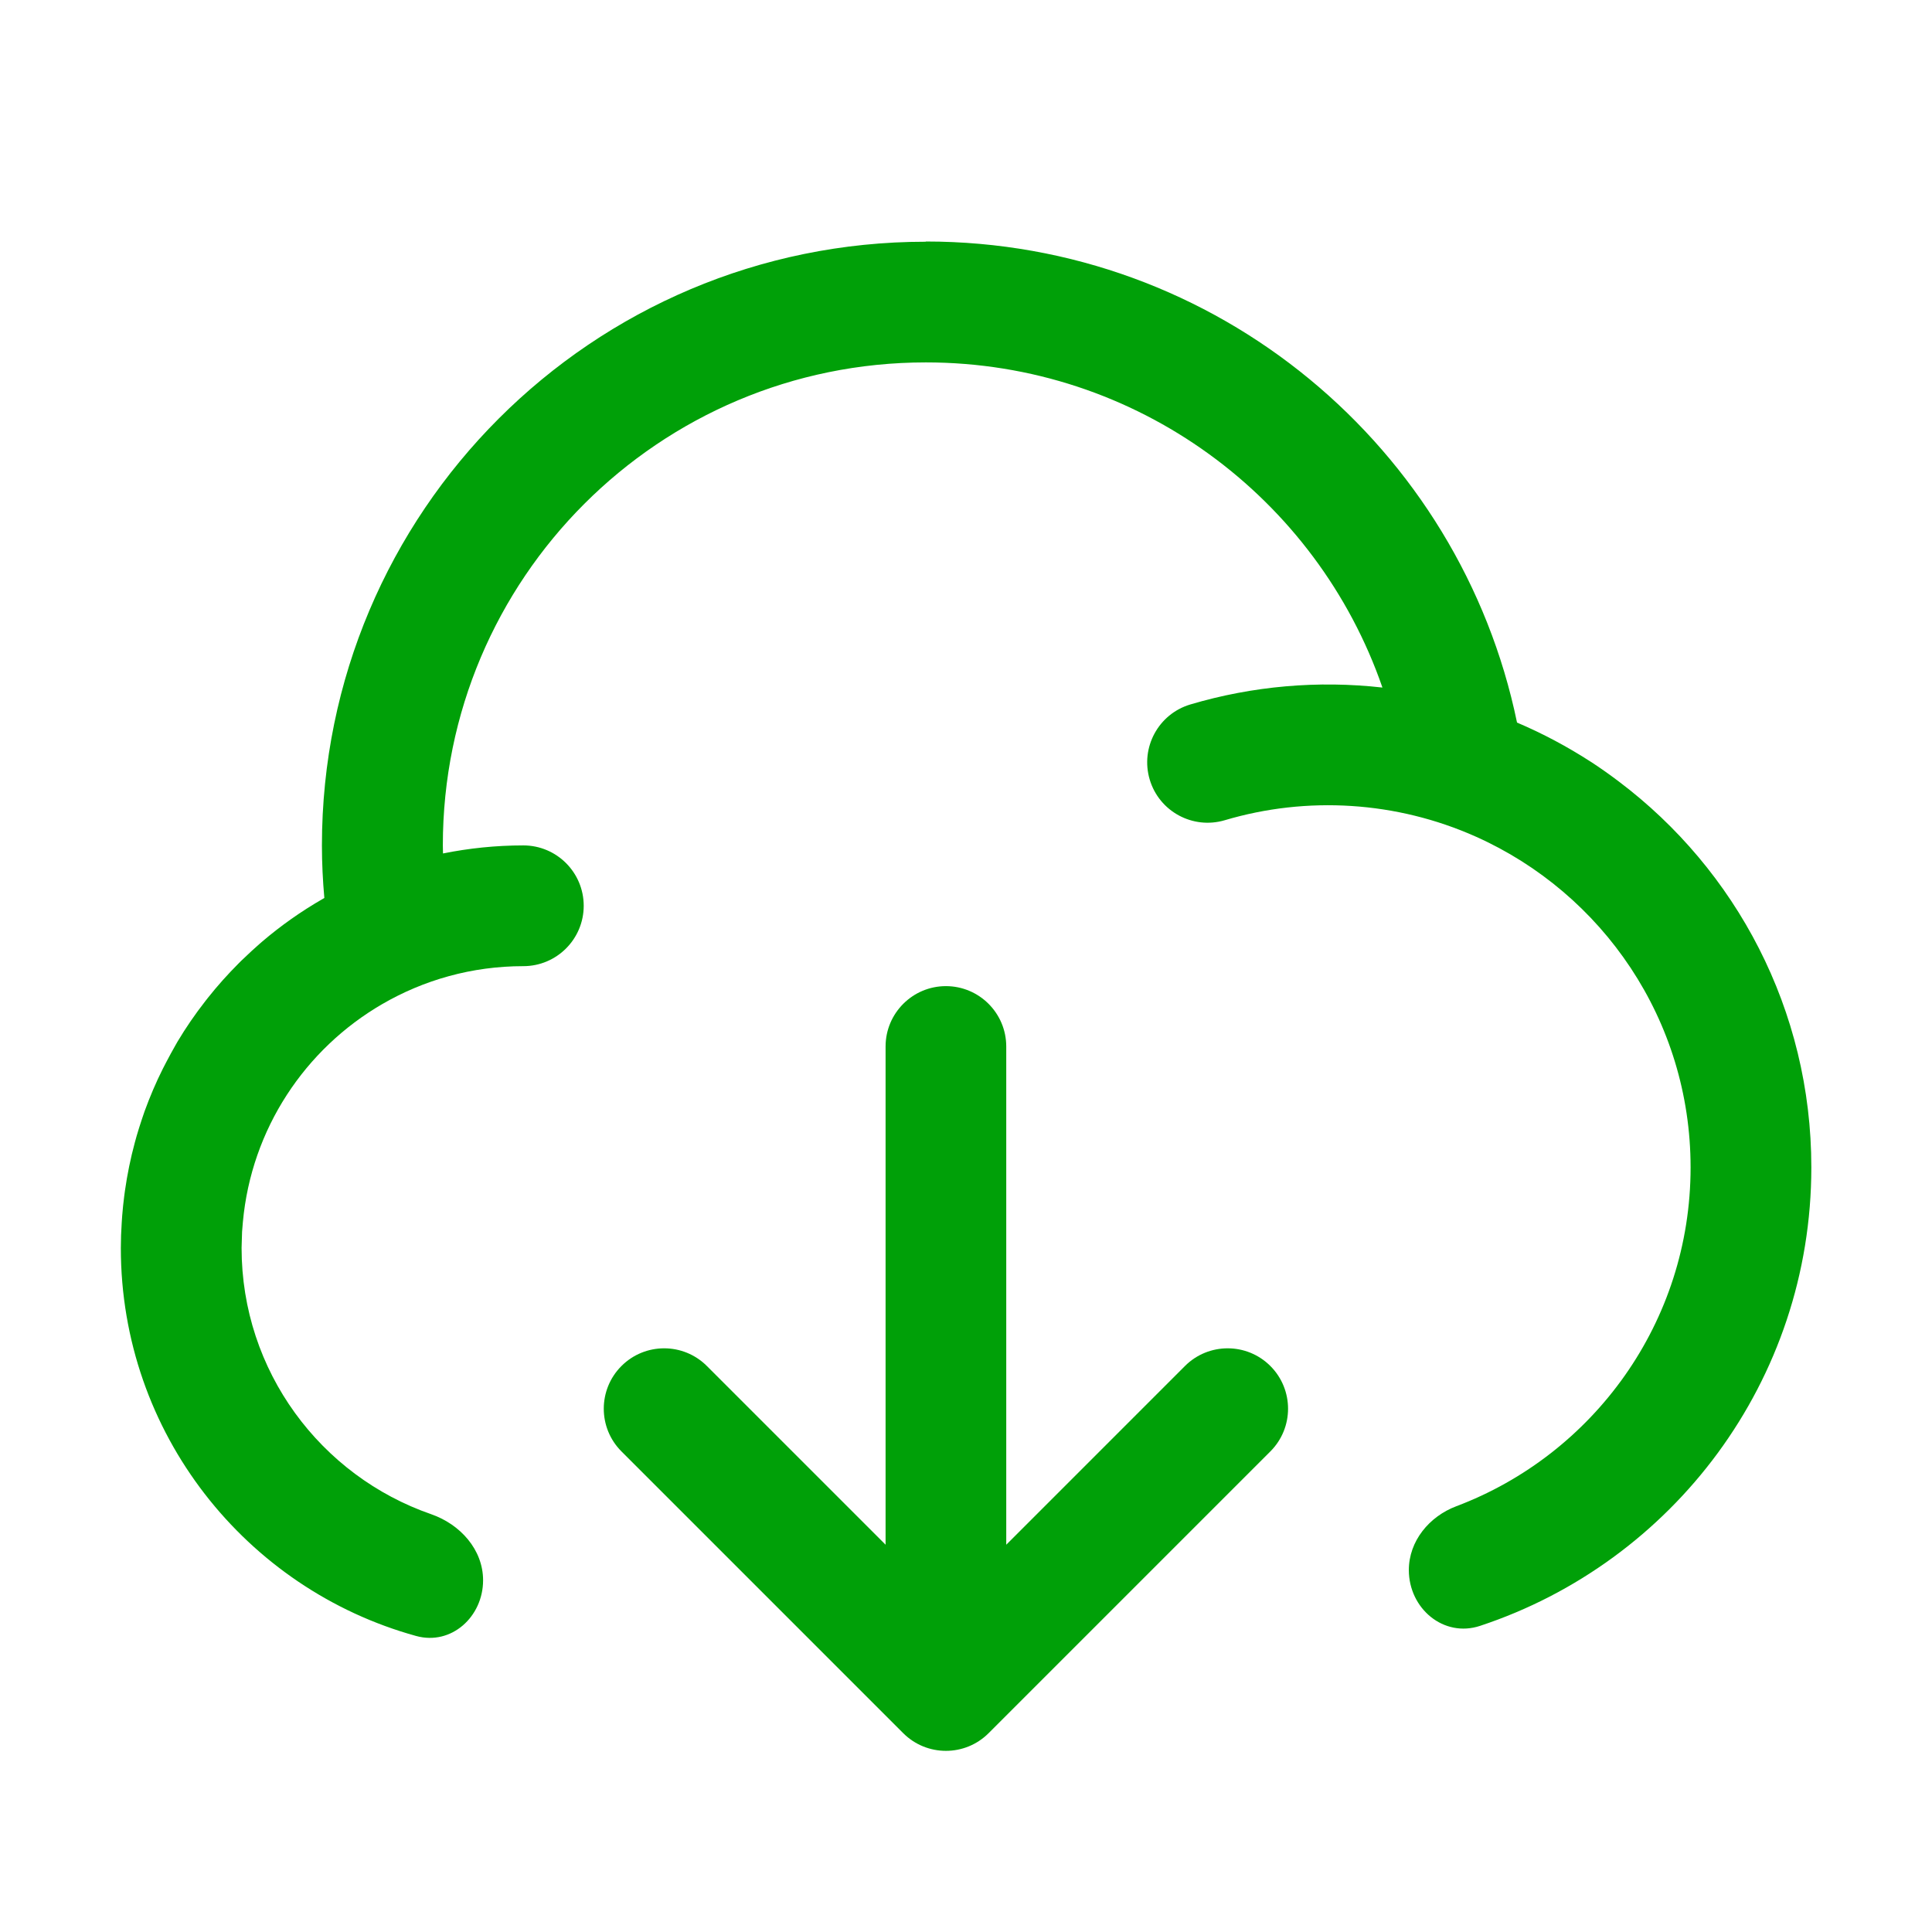 <svg fill="none" height="24" viewBox="0 0 24 24" width="24" xmlns="http://www.w3.org/2000/svg"><g fill="#00a008"><path d="m11.75 12.25c.414 0 .75.336.75.75v6.189l2.22-2.22c.293-.293.768-.293 1.061 0s.293.768 0 1.061l-3.5 3.5c-.293.293-.768.293-1.061 0l-3.5-3.5c-.293-.293-.293-.768 0-1.061s.768-.293 1.061 0l2.22 2.22v-6.189c0-.414.336-.75.75-.75z"/><path d="m11.5 3c3.62 0 6.64 2.564 7.345 5.976.32.136.625.299.913.485.005.003.011.006.016.01.11.072.217.148.322.227.005.004.01.008.016.012 1.451 1.095 2.389 2.833 2.389 4.791 0 2.655-1.725 4.906-4.115 5.696-.453.15-.885-.216-.885-.693 0-.36.253-.666.59-.793 1.701-.642 2.91-2.284 2.91-4.209 0-1.83-1.094-3.406-2.668-4.109-.984-.439-2.094-.508-3.118-.204-.397.118-.815-.108-.933-.505-.118-.397.108-.815.505-.933.775-.23 1.587-.3 2.386-.21-.812-2.351-3.046-4.039-5.672-4.039-3.314 0-6 2.686-6 6 0 .033.001.066.002.1.323-.065.656-.1.998-.1.414 0 .75.336.75.75s-.336.75-.75.75c-.639 0-1.238.172-1.754.472-.959.557-1.625 1.552-1.73 2.707-.004.04-.007.081-.01.121l-.006.2c0 1.532.984 2.833 2.355 3.308.36.125.645.439.645.821 0 .453-.394.812-.831.692-2.115-.583-3.669-2.52-3.669-4.82 0-.106.004-.21.011-.315.002-.029.004-.059.006-.088.006-.081.015-.161.025-.241.003-.022.006-.045.009-.067.029-.204.07-.404.123-.6.008-.028.015-.056.023-.083.02-.068.041-.135.063-.201.012-.034.023-.069.035-.103.066-.181.141-.358.227-.529.015-.029.03-.058.045-.087.035-.067.071-.133.108-.198.01-.017.019-.034.029-.051.104-.174.218-.34.342-.499.012-.015.024-.031.036-.046.119-.15.247-.293.382-.428l.032-.032c.011-.011.022-.021.033-.031.062-.06.125-.118.19-.175.013-.011.025-.022.038-.033.232-.198.483-.375.749-.528.007-.004.015-.008.022-.013-.019-.215-.03-.432-.03-.652 0-4.142 3.358-7.5 7.5-7.5z"/></g></svg>